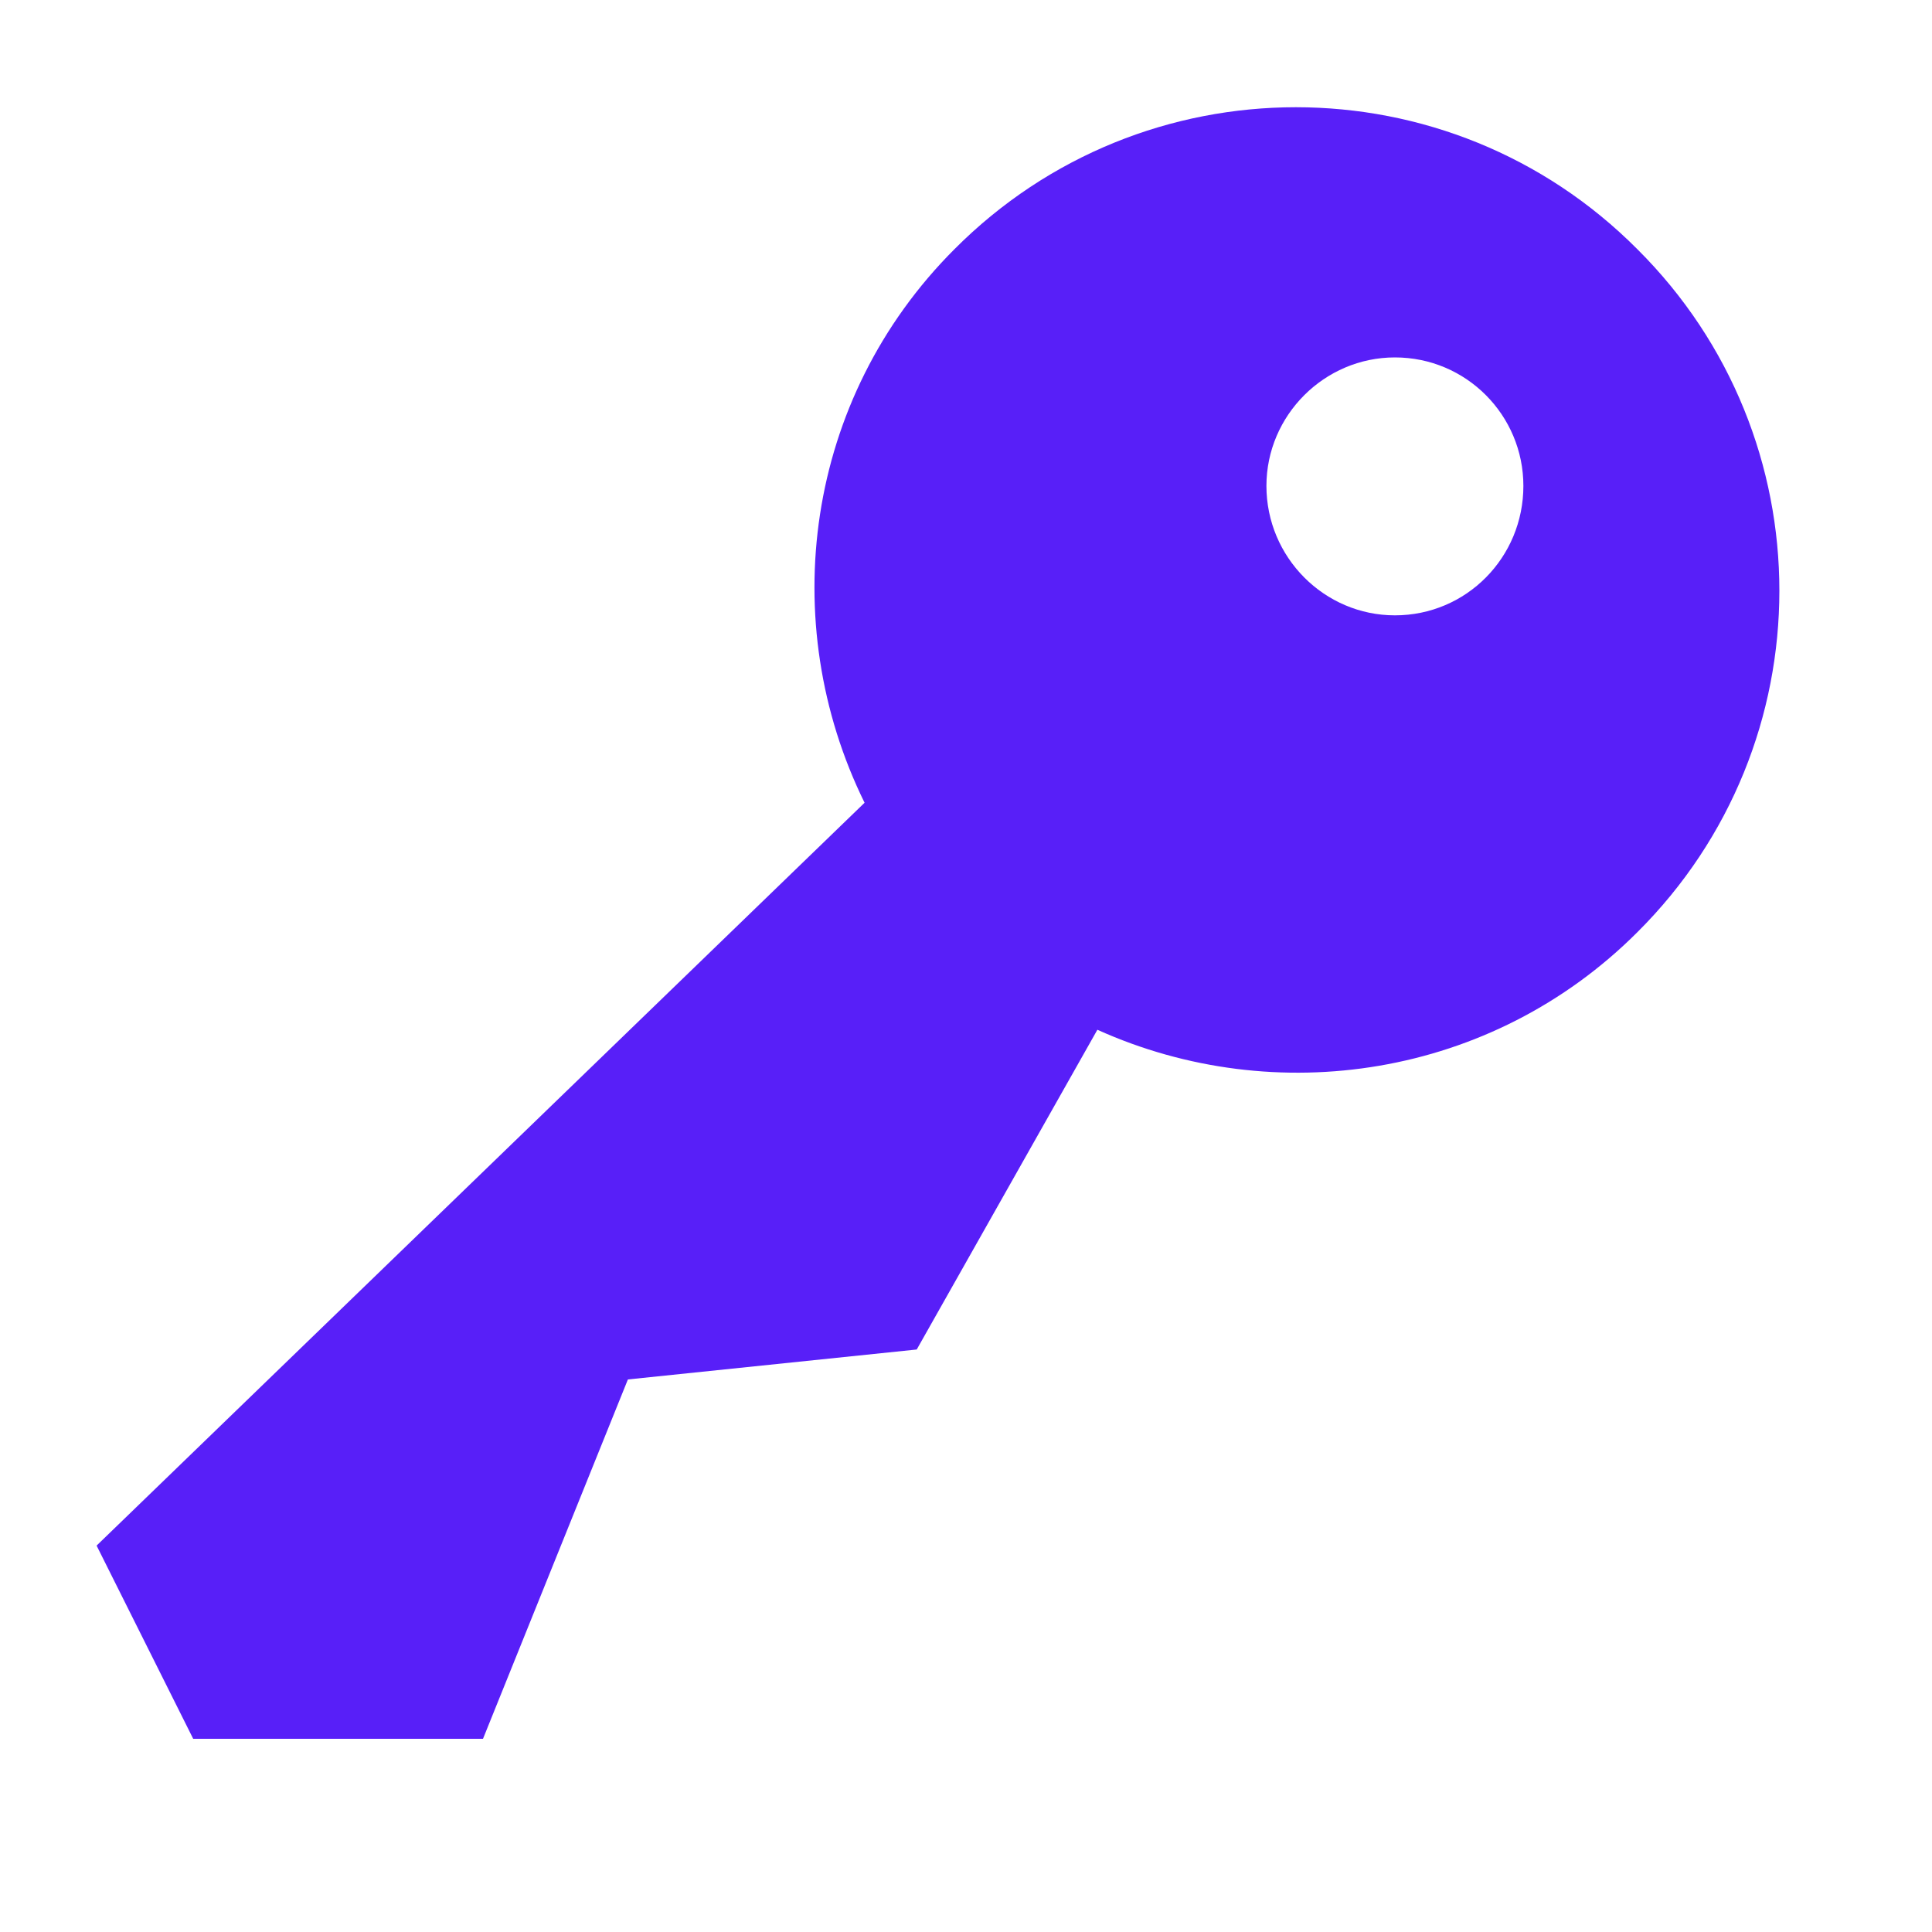 <!DOCTYPE svg PUBLIC "-//W3C//DTD SVG 1.1//EN" "http://www.w3.org/Graphics/SVG/1.1/DTD/svg11.dtd">
<!-- Uploaded to: SVG Repo, www.svgrepo.com, Transformed by: SVG Repo Mixer Tools -->
<svg width="64px" height="64px" viewBox="0 0 20 20" xmlns="http://www.w3.org/2000/svg" fill="#581FF8" class="default_cursor_cs">
<g id="SVGRepo_bgCarrier" stroke-width="0"/>
<g id="SVGRepo_tracerCarrier" stroke-linecap="round" stroke-linejoin="round"/>
<g id="SVGRepo_iconCarrier"> <rect x="0" fill="none" width="20" height="20"/> <g> <path d="M16.95 2.58c1.96 1.95 1.96 5.12 0 7.07-1.51 1.51-3.75 1.84-5.59 1.01l-1.87 3.31-2.99.31L5 18H2l-1-2 7.95-7.69c-.92-1.87-.62-4.18.93-5.73 1.95-1.96 5.12-1.96 7.07 0zm-2.51 3.79c.74 0 1.33-.6 1.33-1.34 0-.73-.59-1.33-1.33-1.33-.73 0-1.33.6-1.33 1.33 0 .74.6 1.34 1.33 1.34z"/> </g> </g>
</svg>